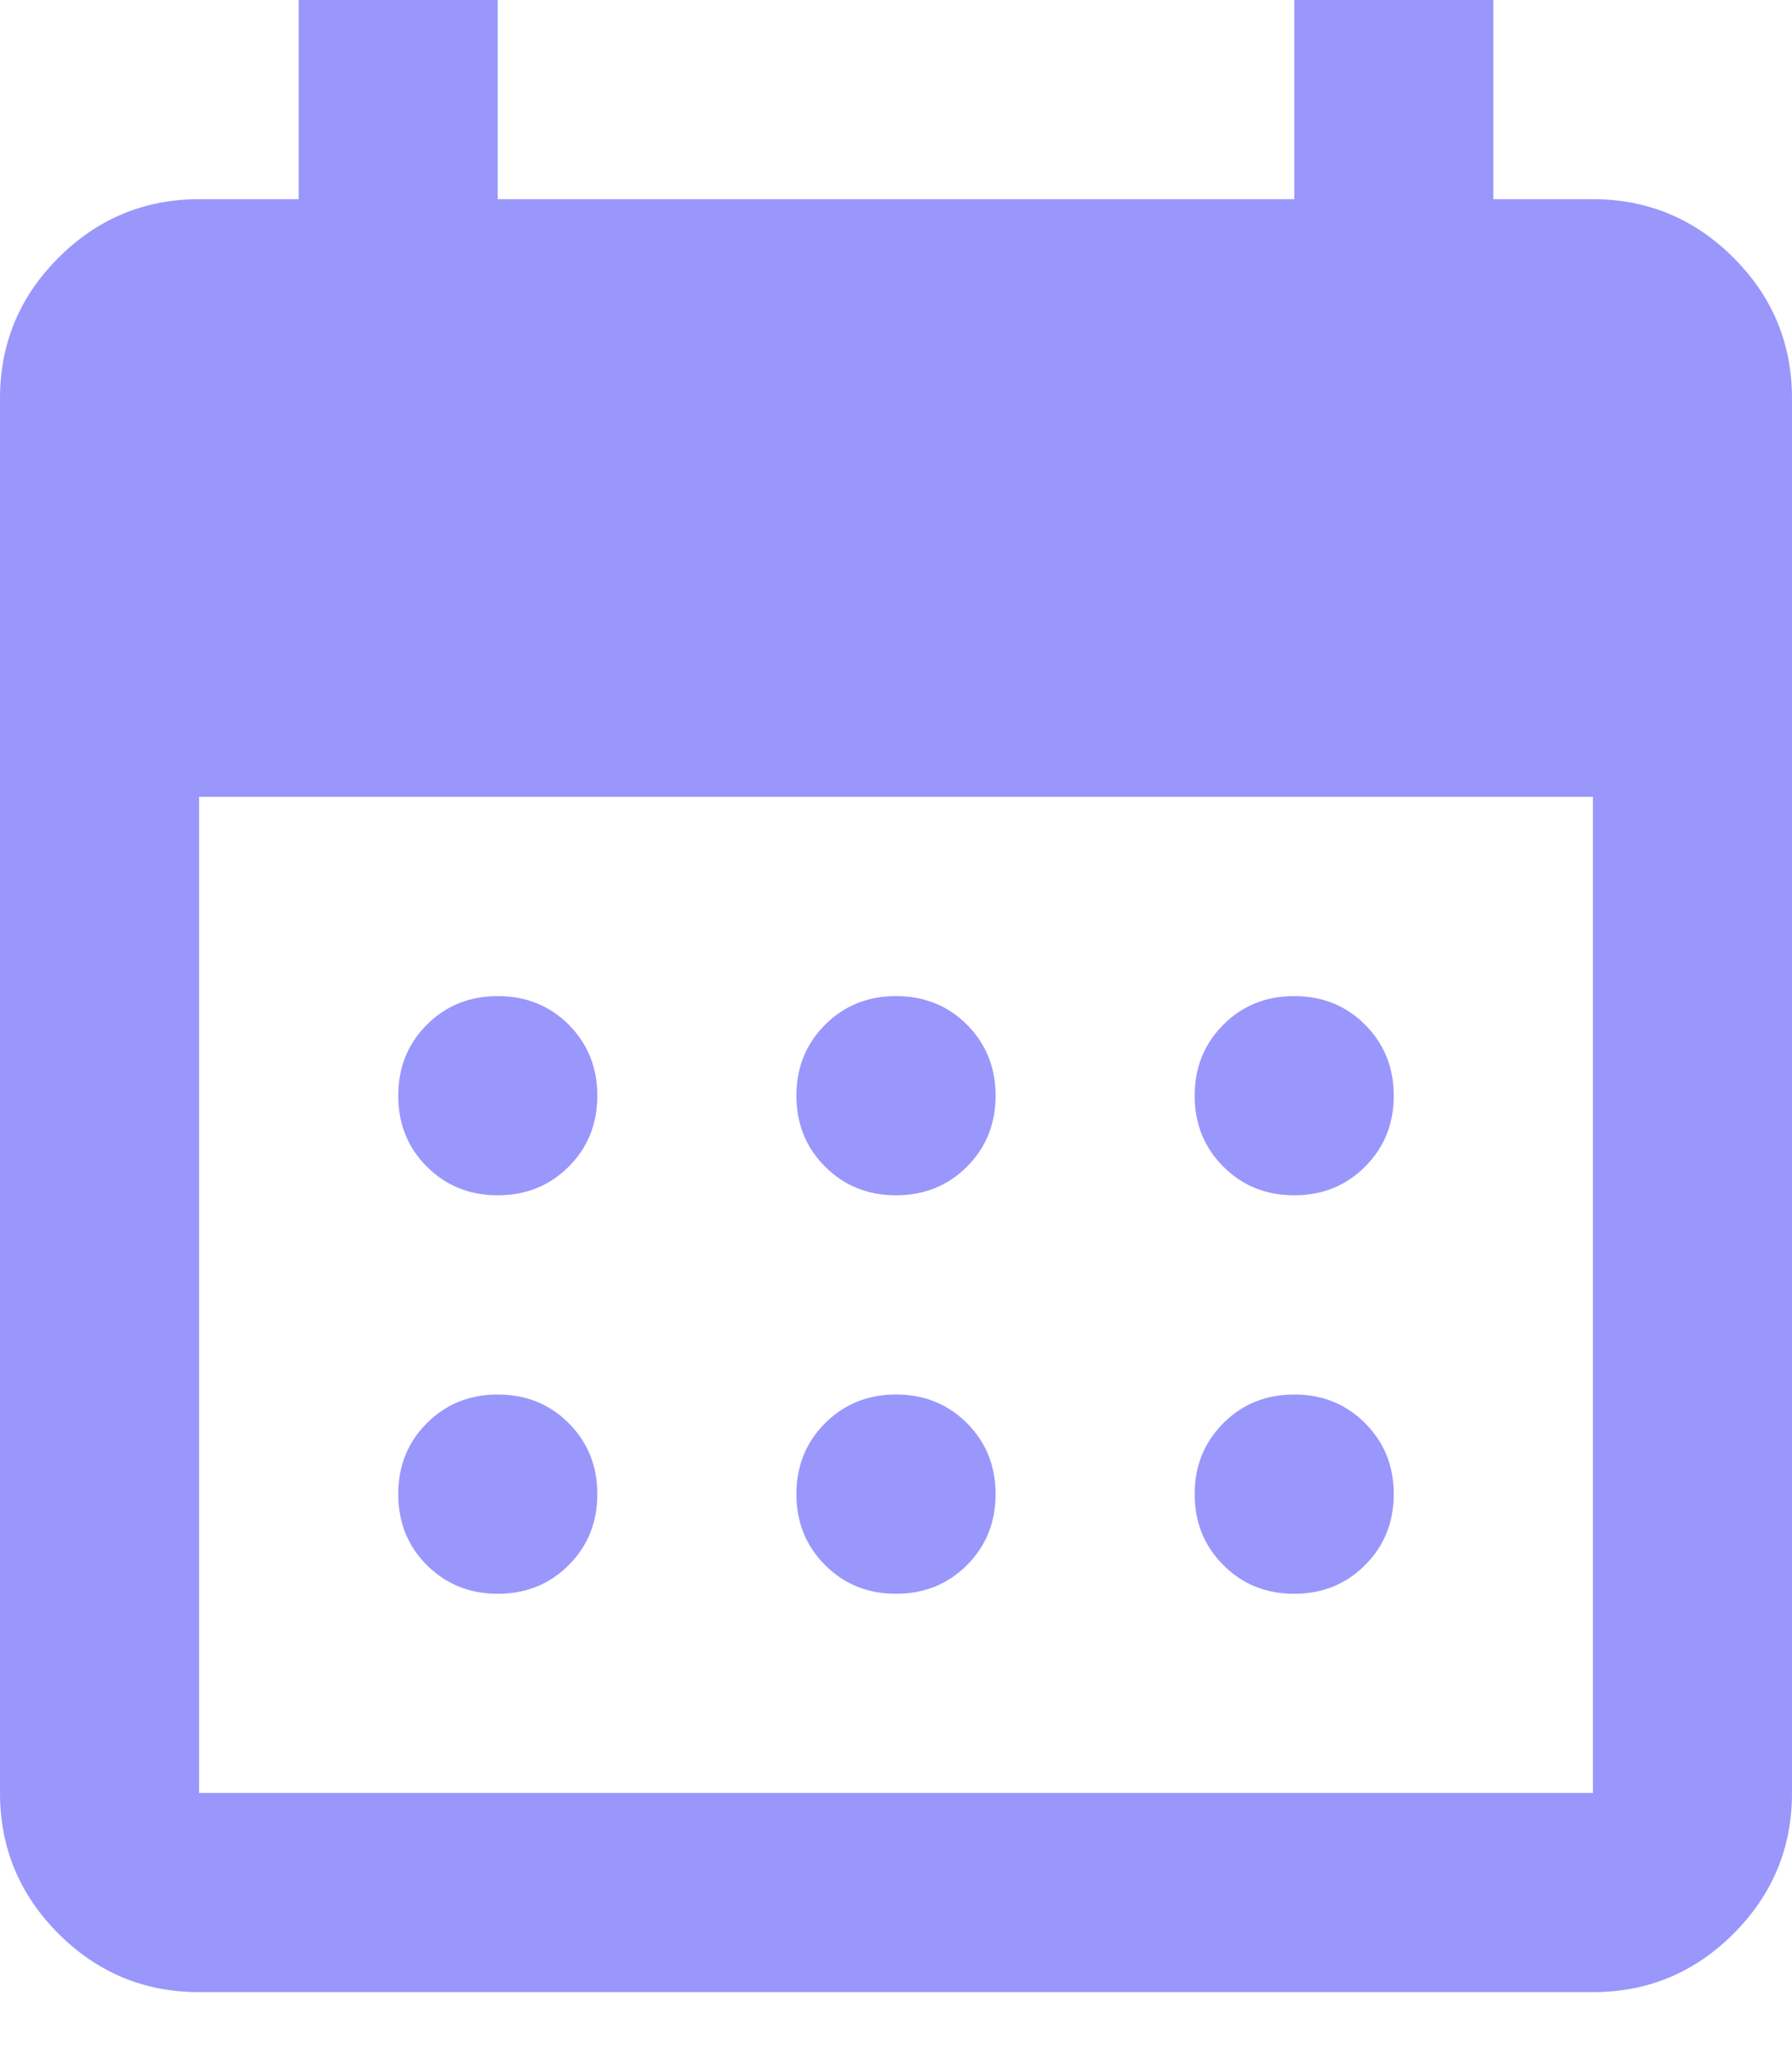 <svg width="21" height="24" viewBox="0 0 21 24" fill="none" xmlns="http://www.w3.org/2000/svg">
<mask id="mask0_283_2945" style="mask-type:alpha" maskUnits="userSpaceOnUse" x="-4" y="-3" width="29" height="29">
<rect x="-3.5" y="-2.333" width="28" height="28" fill="#9997FC"/>
</mask>
<g mask="url(#mask0_283_2945)">
<path d="M10.5 14C10.169 14 9.893 13.888 9.669 13.664C9.445 13.441 9.333 13.164 9.333 12.833C9.333 12.503 9.445 12.226 9.669 12.002C9.893 11.778 10.169 11.667 10.5 11.667C10.831 11.667 11.108 11.778 11.332 12.002C11.555 12.226 11.667 12.503 11.667 12.833C11.667 13.164 11.555 13.441 11.332 13.664C11.108 13.888 10.831 14 10.5 14ZM5.833 14C5.503 14 5.226 13.888 5.002 13.664C4.778 13.441 4.667 13.164 4.667 12.833C4.667 12.503 4.778 12.226 5.002 12.002C5.226 11.778 5.503 11.667 5.833 11.667C6.164 11.667 6.441 11.778 6.665 12.002C6.888 12.226 7 12.503 7 12.833C7 13.164 6.888 13.441 6.665 13.664C6.441 13.888 6.164 14 5.833 14ZM15.167 14C14.836 14 14.559 13.888 14.336 13.664C14.112 13.441 14 13.164 14 12.833C14 12.503 14.112 12.226 14.336 12.002C14.559 11.778 14.836 11.667 15.167 11.667C15.497 11.667 15.774 11.778 15.997 12.002C16.221 12.226 16.333 12.503 16.333 12.833C16.333 13.164 16.221 13.441 15.997 13.664C15.774 13.888 15.497 14 15.167 14ZM10.5 18.667C10.169 18.667 9.893 18.555 9.669 18.331C9.445 18.107 9.333 17.831 9.333 17.5C9.333 17.169 9.445 16.893 9.669 16.669C9.893 16.445 10.169 16.333 10.5 16.333C10.831 16.333 11.108 16.445 11.332 16.669C11.555 16.893 11.667 17.169 11.667 17.5C11.667 17.831 11.555 18.107 11.332 18.331C11.108 18.555 10.831 18.667 10.5 18.667ZM5.833 18.667C5.503 18.667 5.226 18.555 5.002 18.331C4.778 18.107 4.667 17.831 4.667 17.5C4.667 17.169 4.778 16.893 5.002 16.669C5.226 16.445 5.503 16.333 5.833 16.333C6.164 16.333 6.441 16.445 6.665 16.669C6.888 16.893 7 17.169 7 17.5C7 17.831 6.888 18.107 6.665 18.331C6.441 18.555 6.164 18.667 5.833 18.667ZM15.167 18.667C14.836 18.667 14.559 18.555 14.336 18.331C14.112 18.107 14 17.831 14 17.5C14 17.169 14.112 16.893 14.336 16.669C14.559 16.445 14.836 16.333 15.167 16.333C15.497 16.333 15.774 16.445 15.997 16.669C16.221 16.893 16.333 17.169 16.333 17.5C16.333 17.831 16.221 18.107 15.997 18.331C15.774 18.555 15.497 18.667 15.167 18.667ZM2.333 23.333C1.692 23.333 1.142 23.105 0.685 22.648C0.228 22.191 0 21.642 0 21V4.667C0 4.025 0.228 3.476 0.685 3.019C1.142 2.562 1.692 2.333 2.333 2.333H3.5V0H5.833V2.333H15.167V0H17.5V2.333H18.667C19.308 2.333 19.858 2.562 20.315 3.019C20.772 3.476 21 4.025 21 4.667V21C21 21.642 20.772 22.191 20.315 22.648C19.858 23.105 19.308 23.333 18.667 23.333H2.333ZM2.333 21H18.667V9.333H2.333V21Z" fill="#9997FC"/>
</g>
</svg>
